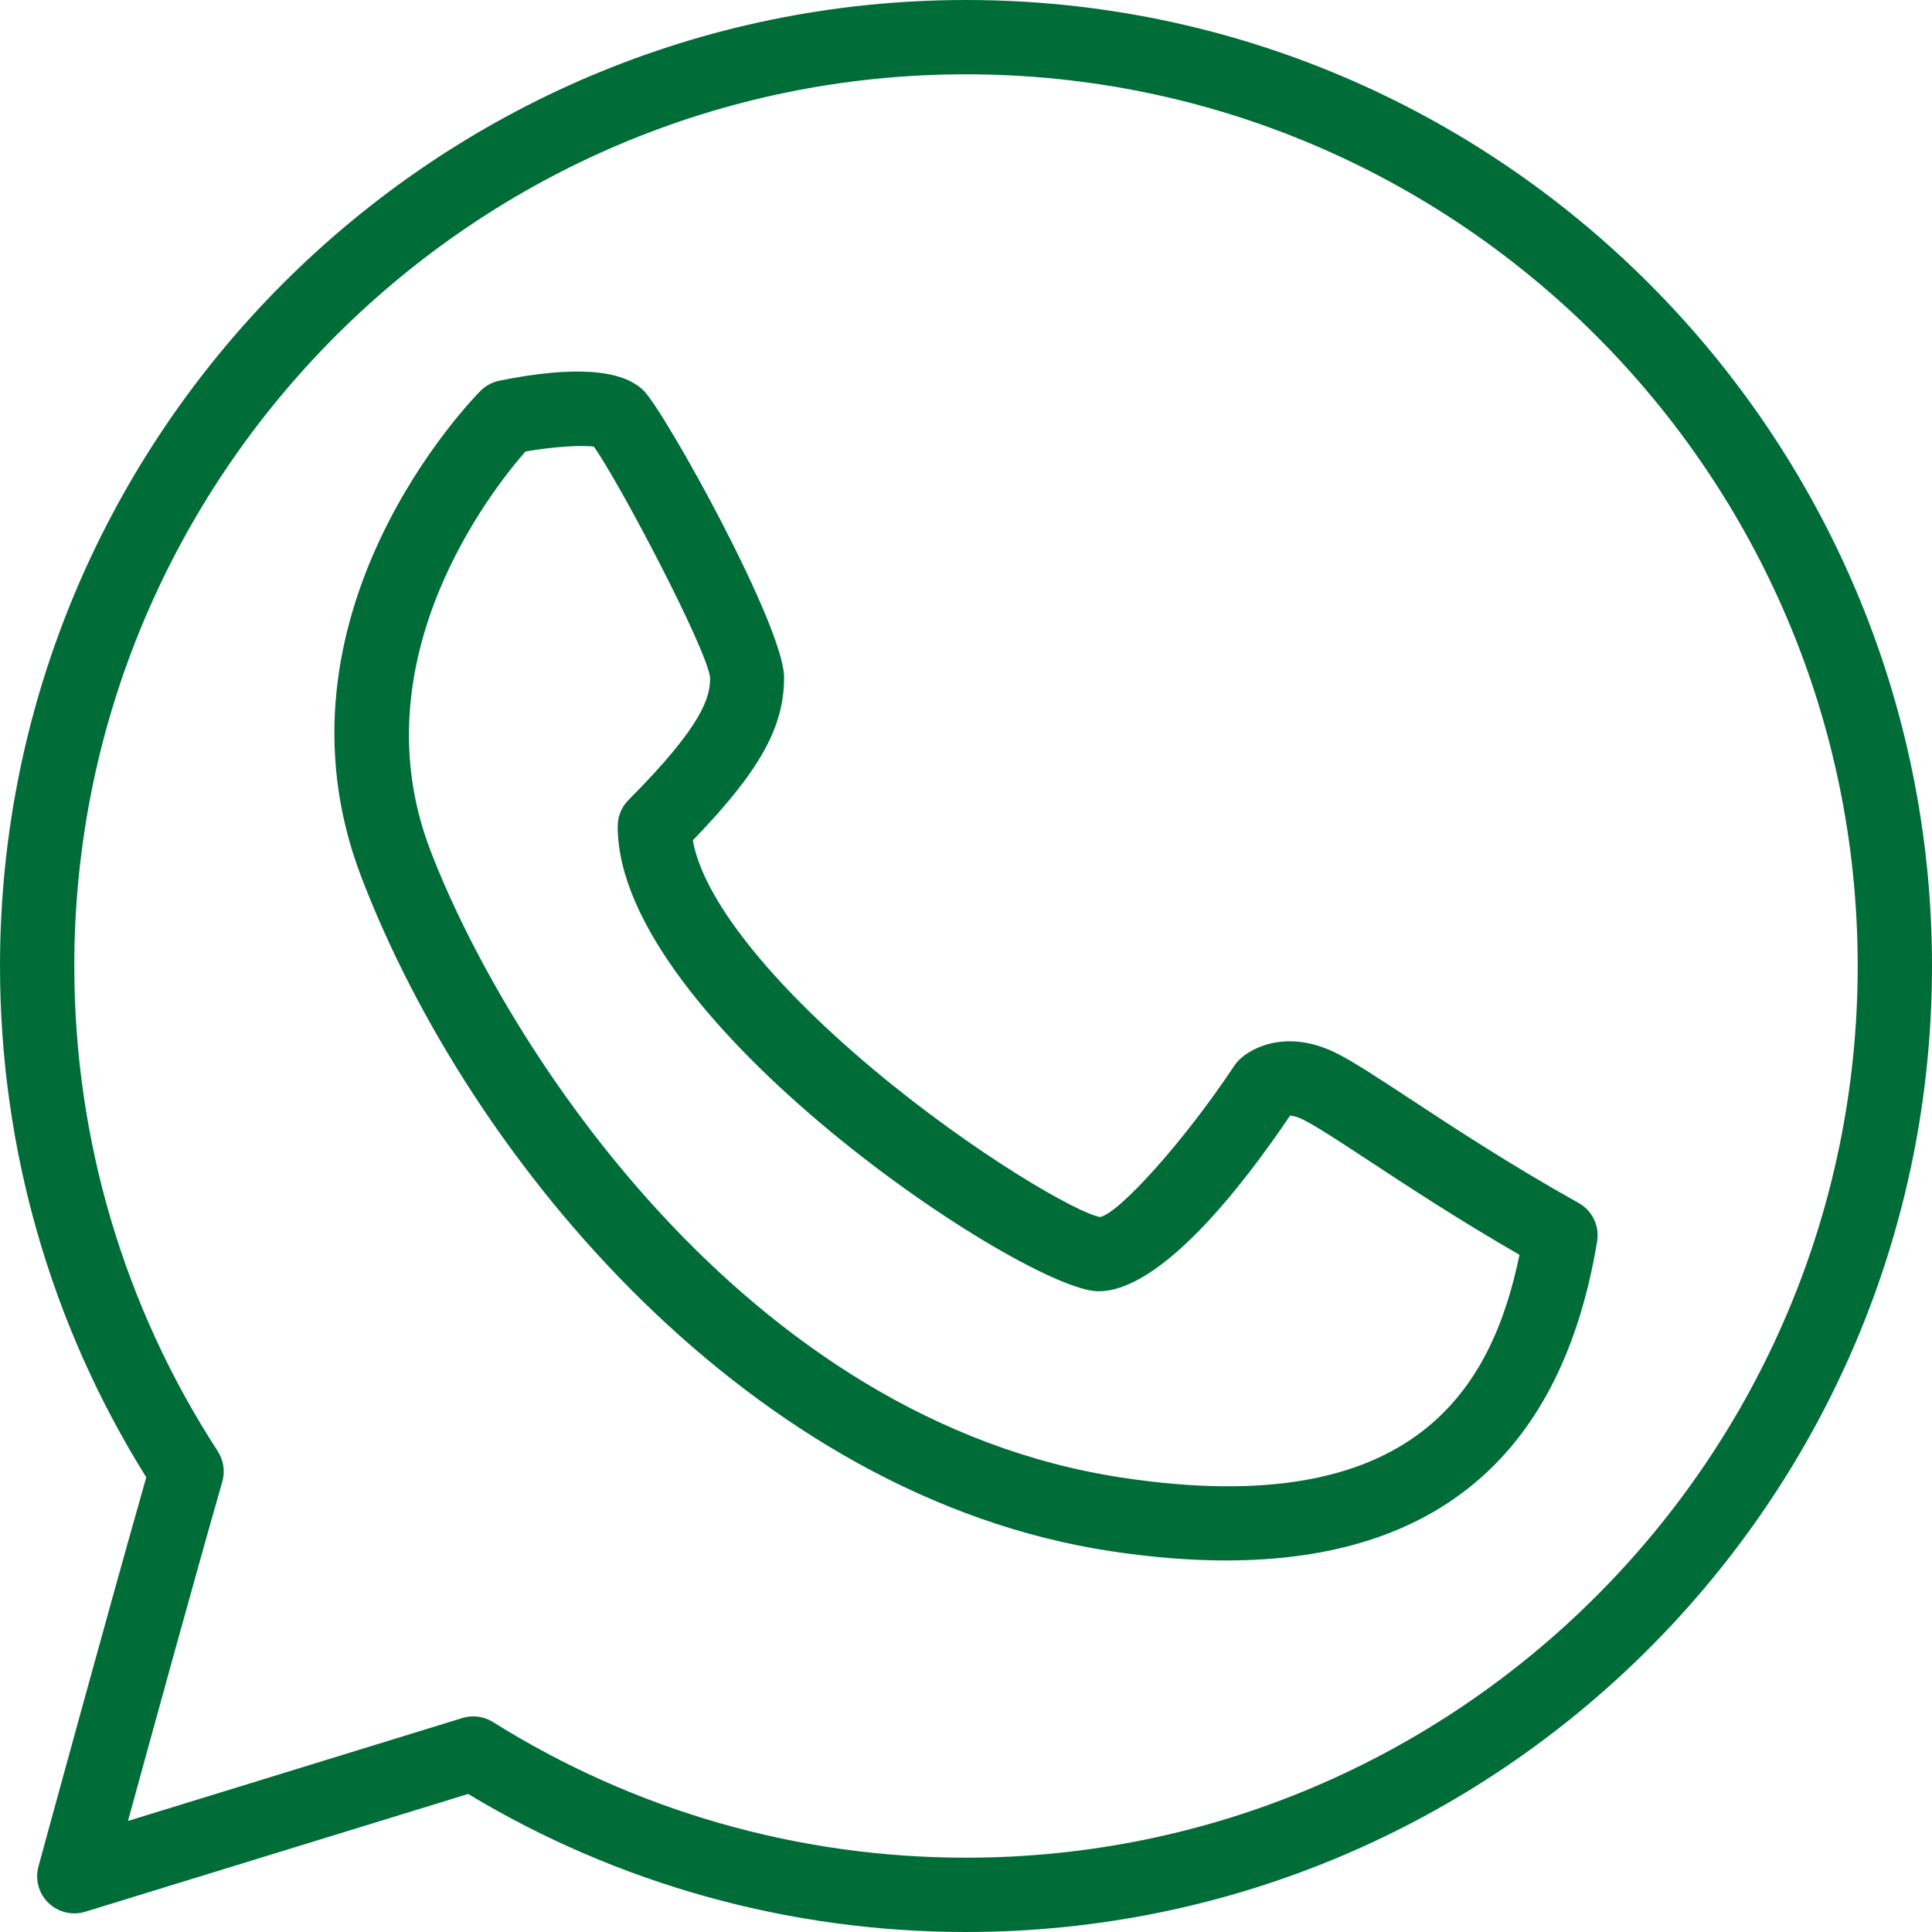 <?xml version="1.0" encoding="UTF-8"?>
<svg width="52px" height="52px" viewBox="0 0 52 52" version="1.1" xmlns="http://www.w3.org/2000/svg" xmlns:xlink="http://www.w3.org/1999/xlink">
    <title>whatsapp</title>
    <g id="Green-Button" stroke="none" stroke-width="1" fill="none" fill-rule="evenodd">
        <g id="Bv22" transform="translate(-156, -389)" fill="#006D38" fill-rule="nonzero">
            <g id="whatsapp" transform="translate(156, 389)">
                <path d="M26,0 C11.663,0 0,11.663 0,26 C0,30.891 1.359,35.639 3.937,39.762 C2.91,43.36 1.055,50.166 1.035,50.237 C0.939,50.589 1.042,50.965 1.305,51.218 C1.568,51.471 1.948,51.561 2.294,51.455 L12.6,48.285 C16.637,50.717 21.26,52 26,52 C40.337,52 52,40.337 52,26 C52,11.663 40.337,0 26,0 Z M26,50 C21.481,50 17.079,48.737 13.269,46.349 C13.108,46.248 12.923,46.197 12.738,46.197 C12.639,46.197 12.54,46.212 12.444,46.241 L3.445,49.011 C4.106,46.598 5.294,42.282 5.983,39.881 C6.063,39.603 6.018,39.303 5.861,39.06 C3.335,35.173 2,30.657 2,26 C2,12.767 12.767,2 26,2 C39.233,2 50,12.767 50,26 C50,39.233 39.233,50 26,50 Z" id="Shape"></path>
                <path d="M42.488,32.378 C40.651,31.352 39.086,30.323 37.945,29.572 C37.073,28.999 36.443,28.585 35.981,28.352 C34.69,27.704 33.712,28.162 33.339,28.54 C33.292,28.587 33.251,28.638 33.215,28.693 C31.874,30.716 30.123,32.651 29.611,32.756 C29.019,32.662 26.247,31.077 23.492,28.77 C20.679,26.412 18.909,24.154 18.649,22.616 C20.454,20.748 21.104,19.572 21.104,18.235 C21.104,16.856 17.907,11.1 17.328,10.518 C16.748,9.935 15.441,9.844 13.444,10.245 C13.252,10.284 13.074,10.379 12.935,10.518 C12.693,10.761 7.034,16.566 9.723,23.6 C12.675,31.321 20.253,40.295 29.913,41.753 C31.011,41.918 32.04,42 33.004,42 C38.687,42 42.041,39.123 42.986,33.417 C43.057,33 42.857,32.583 42.488,32.378 Z M30.209,39.772 C19.993,38.231 13.558,28.05 11.581,22.881 C9.621,17.755 13.237,13.184 14.144,12.151 C14.883,12.025 15.66,11.972 15.985,12.023 C16.663,12.971 19.01,17.432 19.113,18.235 C19.113,18.76 18.943,19.492 16.916,21.532 C16.729,21.719 16.625,21.973 16.625,22.24 C16.625,27.482 27.617,34.755 29.564,34.755 C31.257,34.755 33.465,31.892 34.722,30.027 C34.794,30.03 34.917,30.055 35.091,30.143 C35.449,30.325 36.07,30.732 36.856,31.249 C37.893,31.931 39.27,32.836 40.897,33.774 C40.158,37.348 38.094,40.964 30.209,39.772 Z" id="Shape"></path>
            </g>
        </g>
    </g>
</svg>